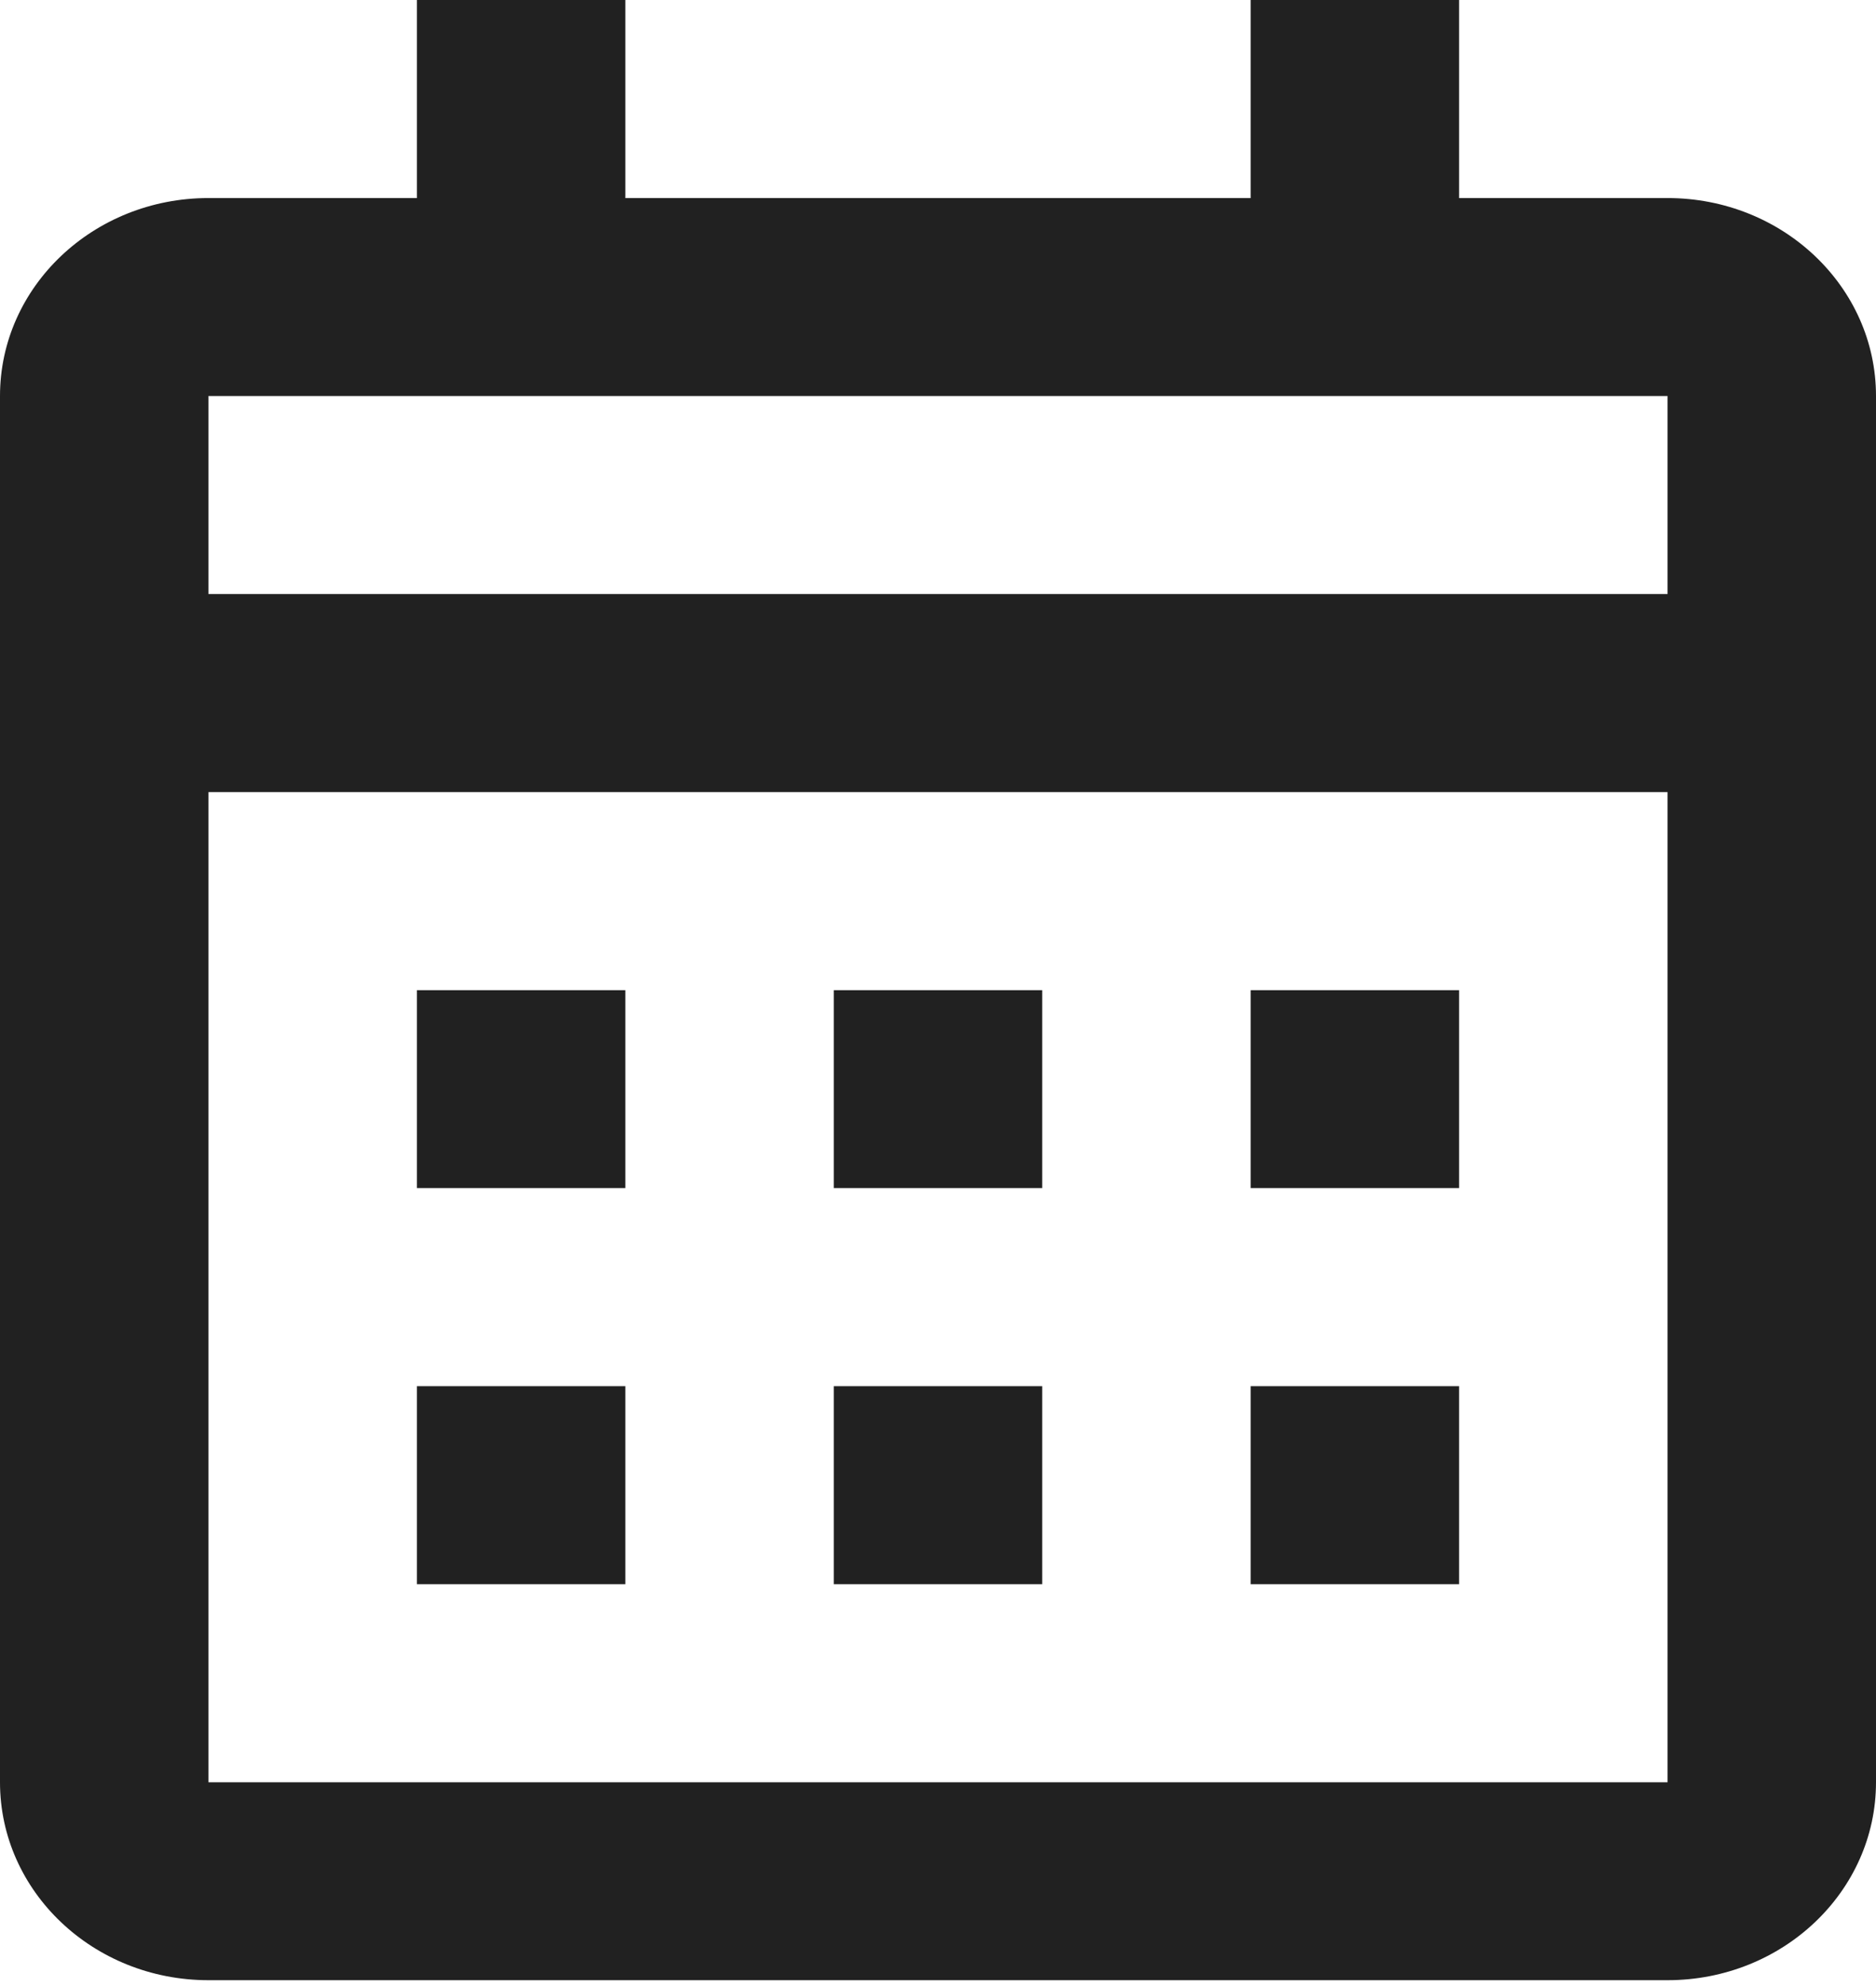 <svg width="17" height="18" viewBox="0 0 17 18" fill="none" xmlns="http://www.w3.org/2000/svg">
<path d="M15.111 17.947H1.889C0.846 17.947 0 17.144 0 16.153V3.589C0 2.598 0.846 1.795 1.889 1.795H3.778V0H5.667V1.795H11.333V0H13.222V1.795H15.111C16.154 1.795 17 2.598 17 3.589V16.153C17 17.144 16.154 17.947 15.111 17.947ZM1.889 7.179V16.153H15.111V7.179H1.889ZM1.889 3.589V5.384H15.111V3.589H1.889ZM13.222 14.358H11.333V12.563H13.222V14.358ZM9.444 14.358H7.556V12.563H9.444V14.358ZM5.667 14.358H3.778V12.563H5.667V14.358ZM13.222 10.768H11.333V8.974H13.222V10.768ZM9.444 10.768H7.556V8.974H9.444V10.768ZM5.667 10.768H3.778V8.974H5.667V10.768Z" fill="#212121"/>
</svg>

